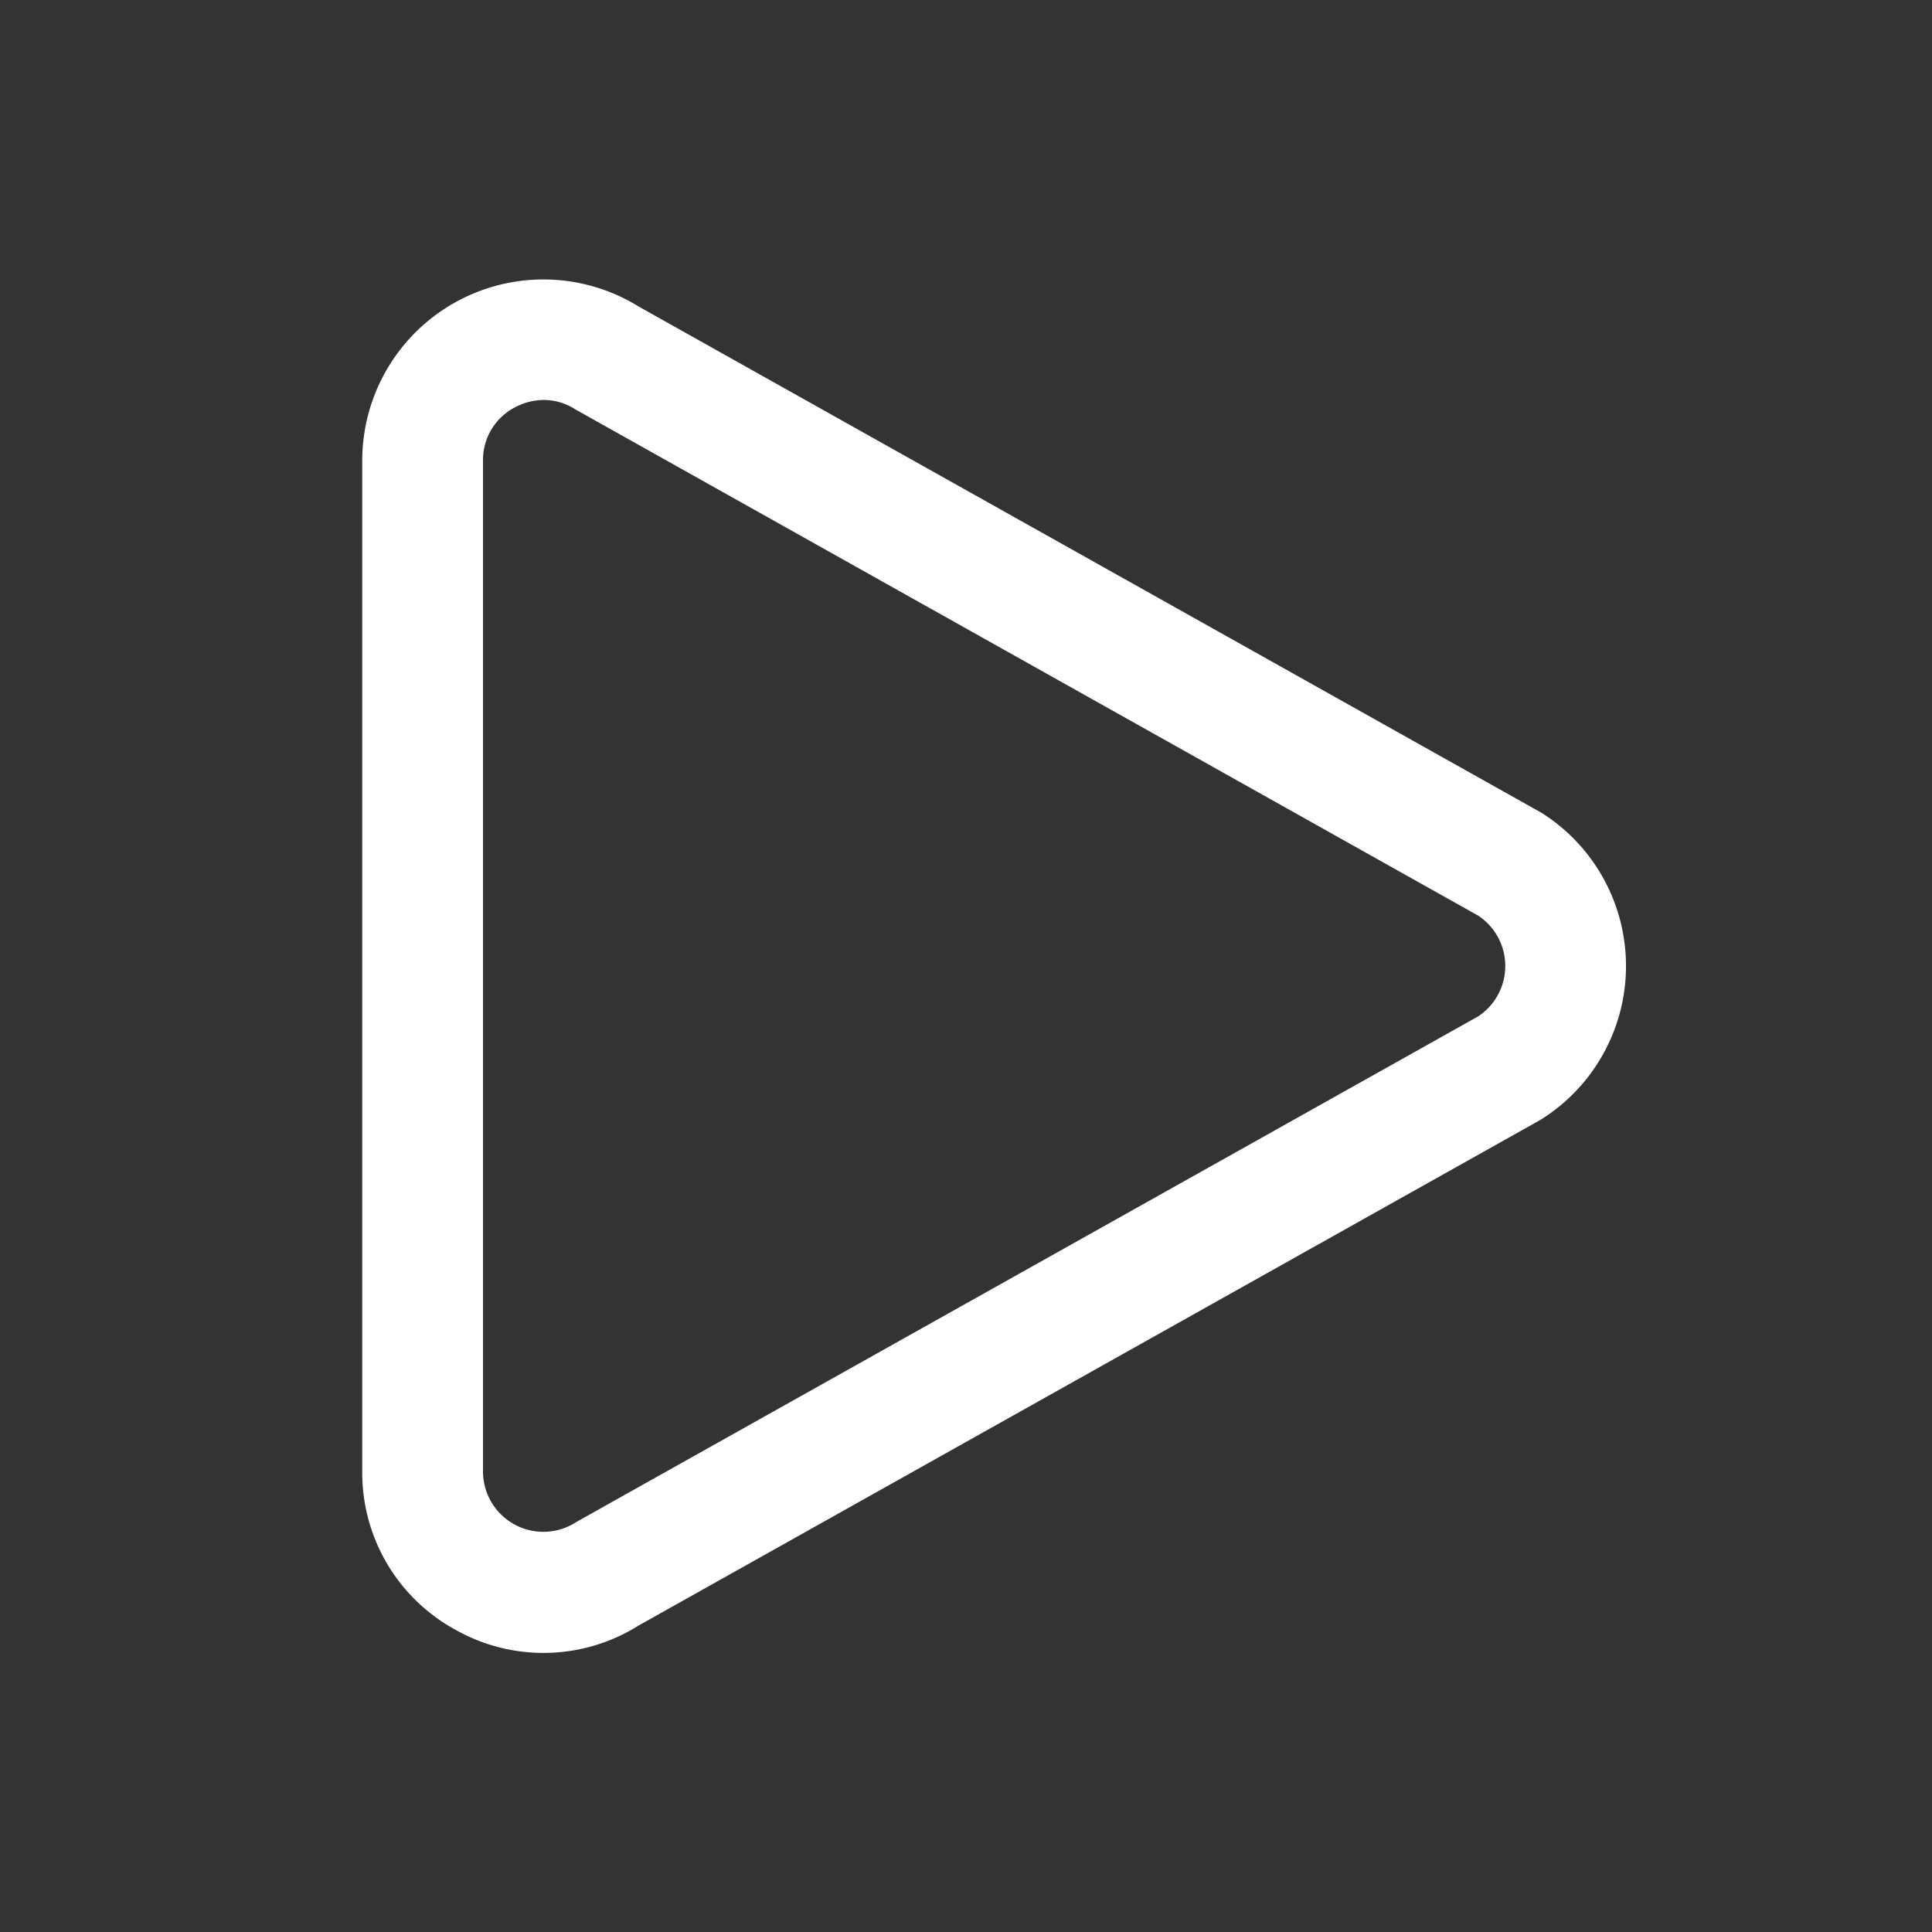 <svg xmlns="http://www.w3.org/2000/svg" viewBox="0 0 64 64"><rect x="0" y="0" width="64" height="64" fill="#333333" stroke="none"/><defs><style>.cls-1{fill:#fff;}.cls-2{fill:none;}</style></defs><title>TC</title><g id="ARTWORK"><path class="cls-1" d="M51.068,26.927,21.155,10.153A6.001,6.001,0,0,0,12,15.257V48.743a5.923,5.923,0,0,0,3.104,5.254,5.925,5.925,0,0,0,6.052-.15L50.978,37.126l.09-.053a6.001,6.001,0,0,0,0-10.146ZM48.969,33.667l-29.811,16.714-.09.053A2,2,0,0,1,16,48.743V15.257a1.961,1.961,0,0,1,1.035-1.751,2.075,2.075,0,0,1,.98-.257,1.945,1.945,0,0,1,1.053.317L48.969,30.333a2,2,0,0,1,0,3.334Z"/></g><g id="White_space" data-name="White space"><rect class="cls-2" width="64" height="64"/></g></svg>